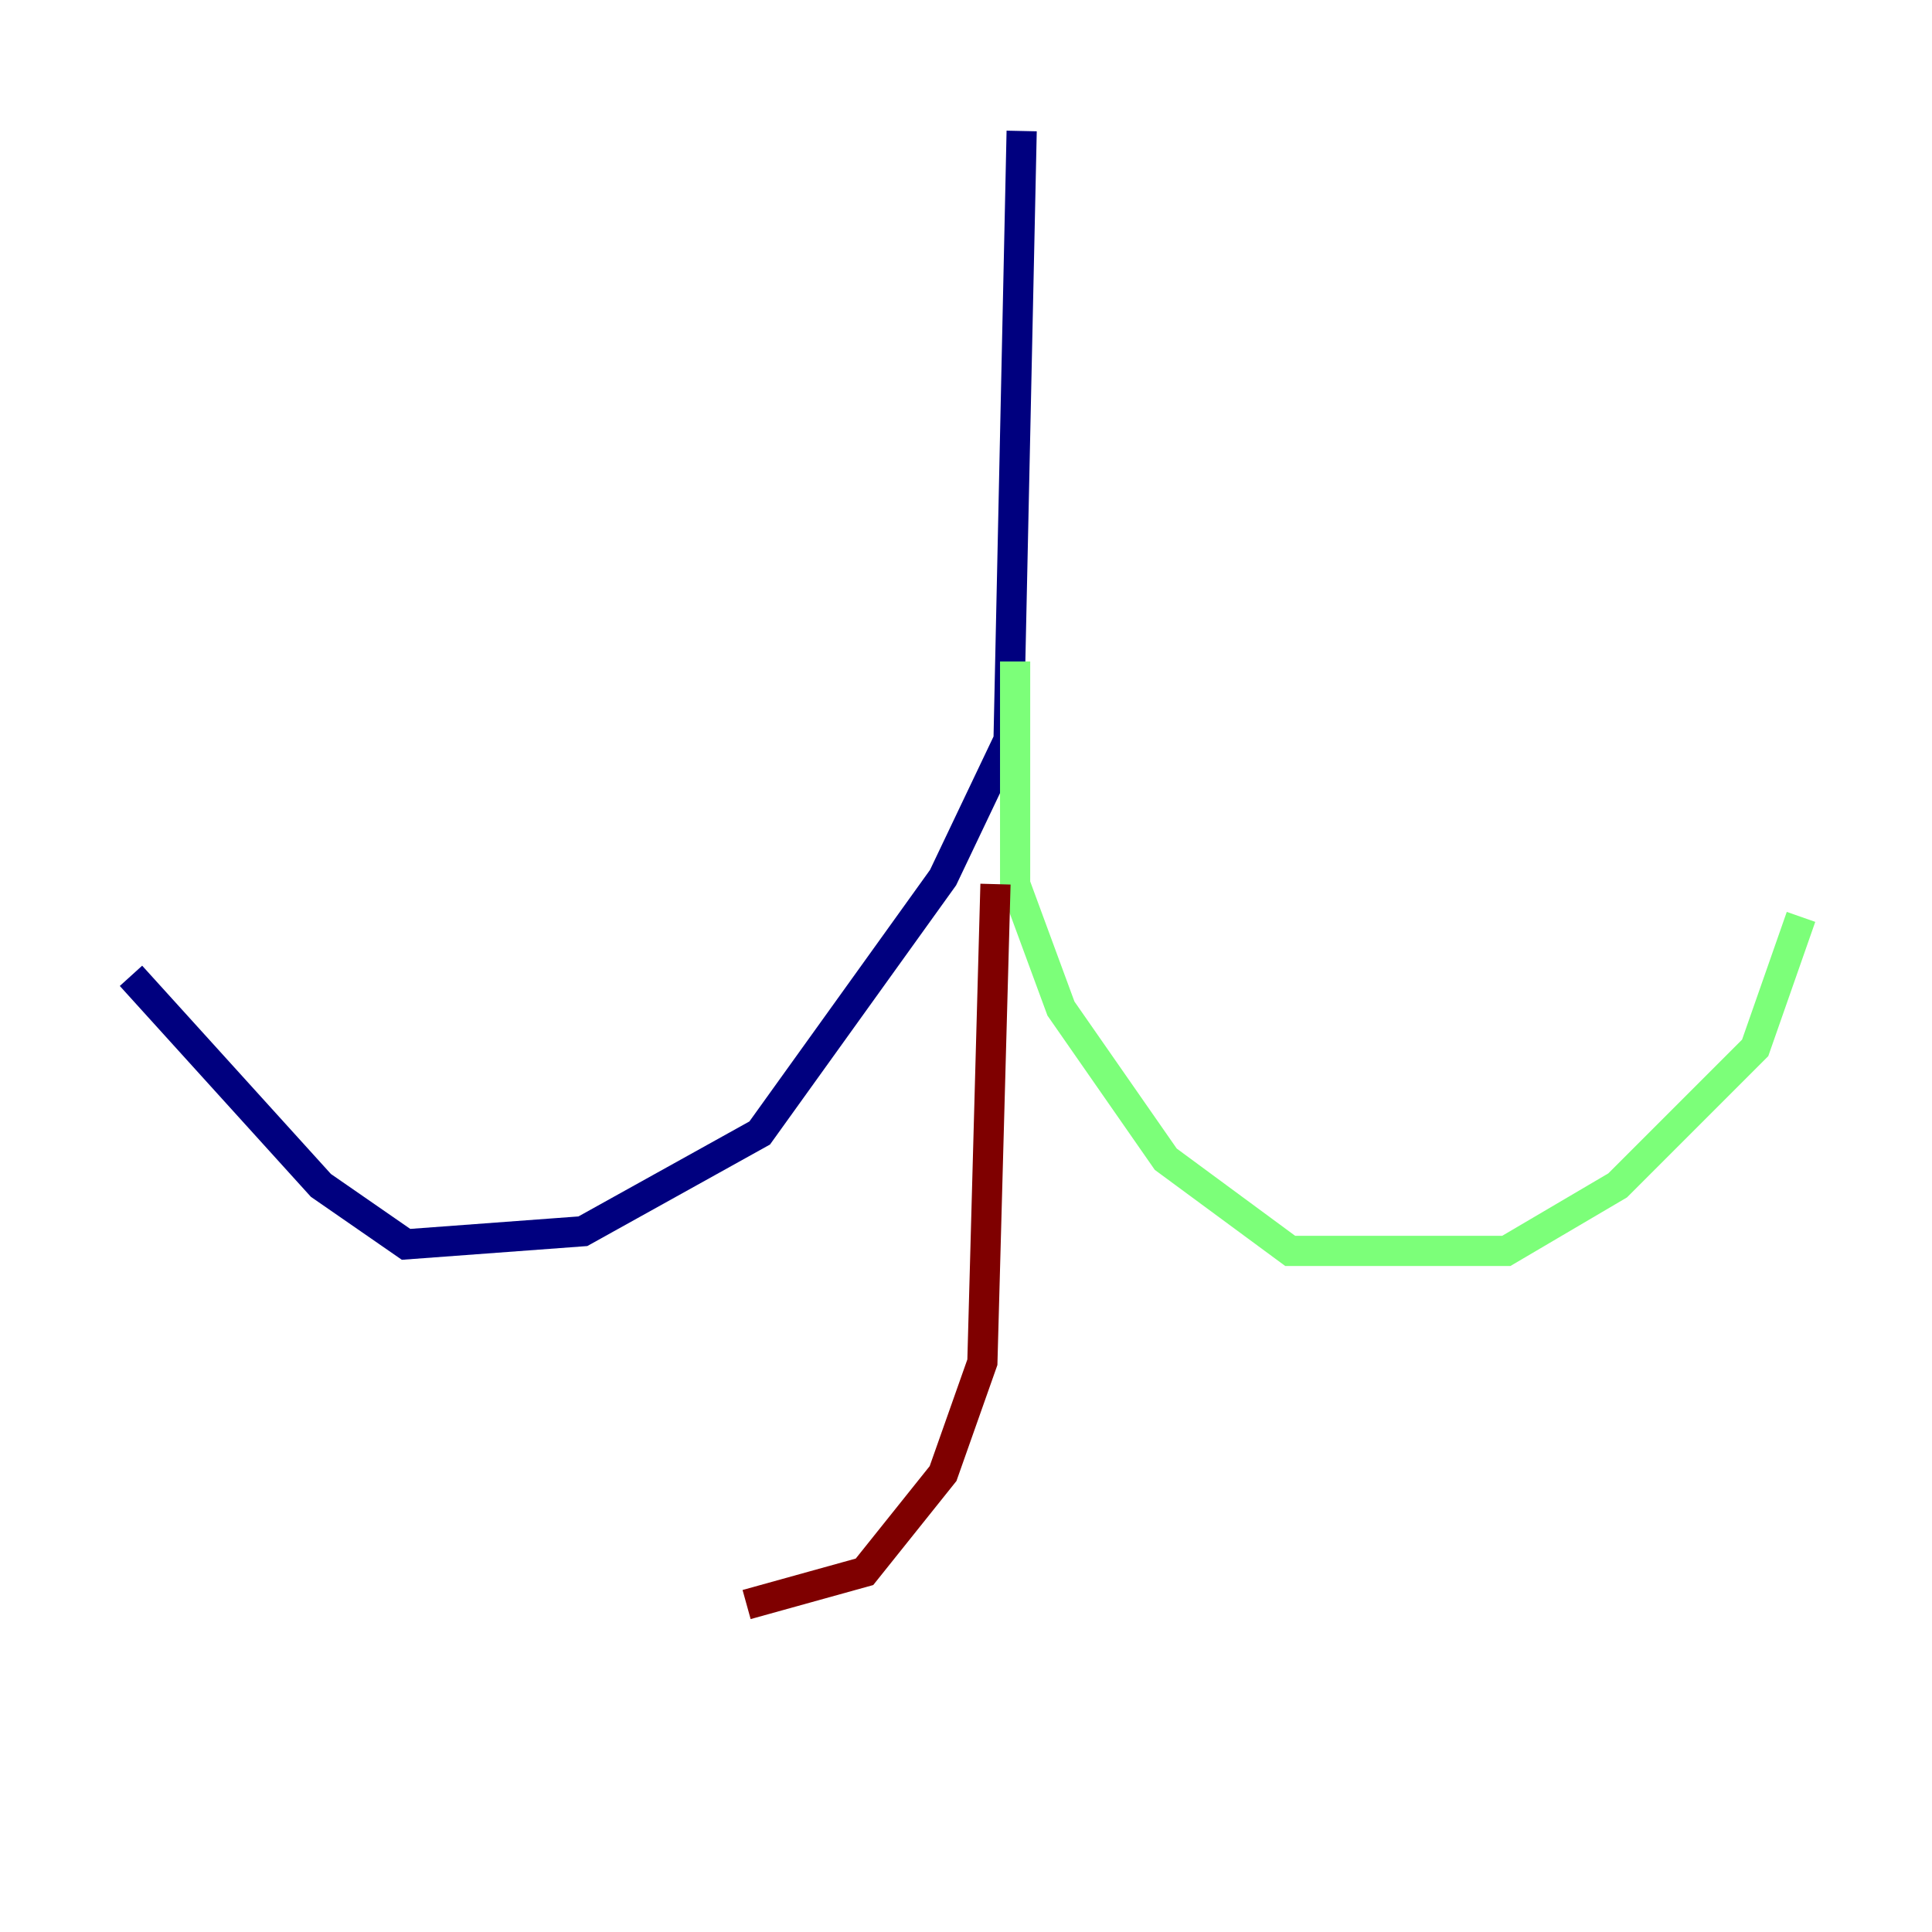 <?xml version="1.0" encoding="utf-8" ?>
<svg baseProfile="tiny" height="128" version="1.2" viewBox="0,0,128,128" width="128" xmlns="http://www.w3.org/2000/svg" xmlns:ev="http://www.w3.org/2001/xml-events" xmlns:xlink="http://www.w3.org/1999/xlink"><defs /><polyline fill="none" points="67.688,8.678 66.82,49.031 62.481,58.142 50.332,75.064 38.617,81.573 26.902,82.441 21.261,78.536 8.678,64.651" stroke="#00007f" stroke-width="2" /><polyline fill="none" points="67.254,43.824 67.254,58.576 70.291,66.82 77.234,76.8 85.478,82.875 99.797,82.875 107.173,78.536 116.285,69.424 119.322,60.746" stroke="#7cff79" stroke-width="2" /><polyline fill="none" points="65.953,58.576 65.085,90.251 62.481,97.627 57.275,104.136 49.464,106.305" stroke="#7f0000" stroke-width="2" /></svg>